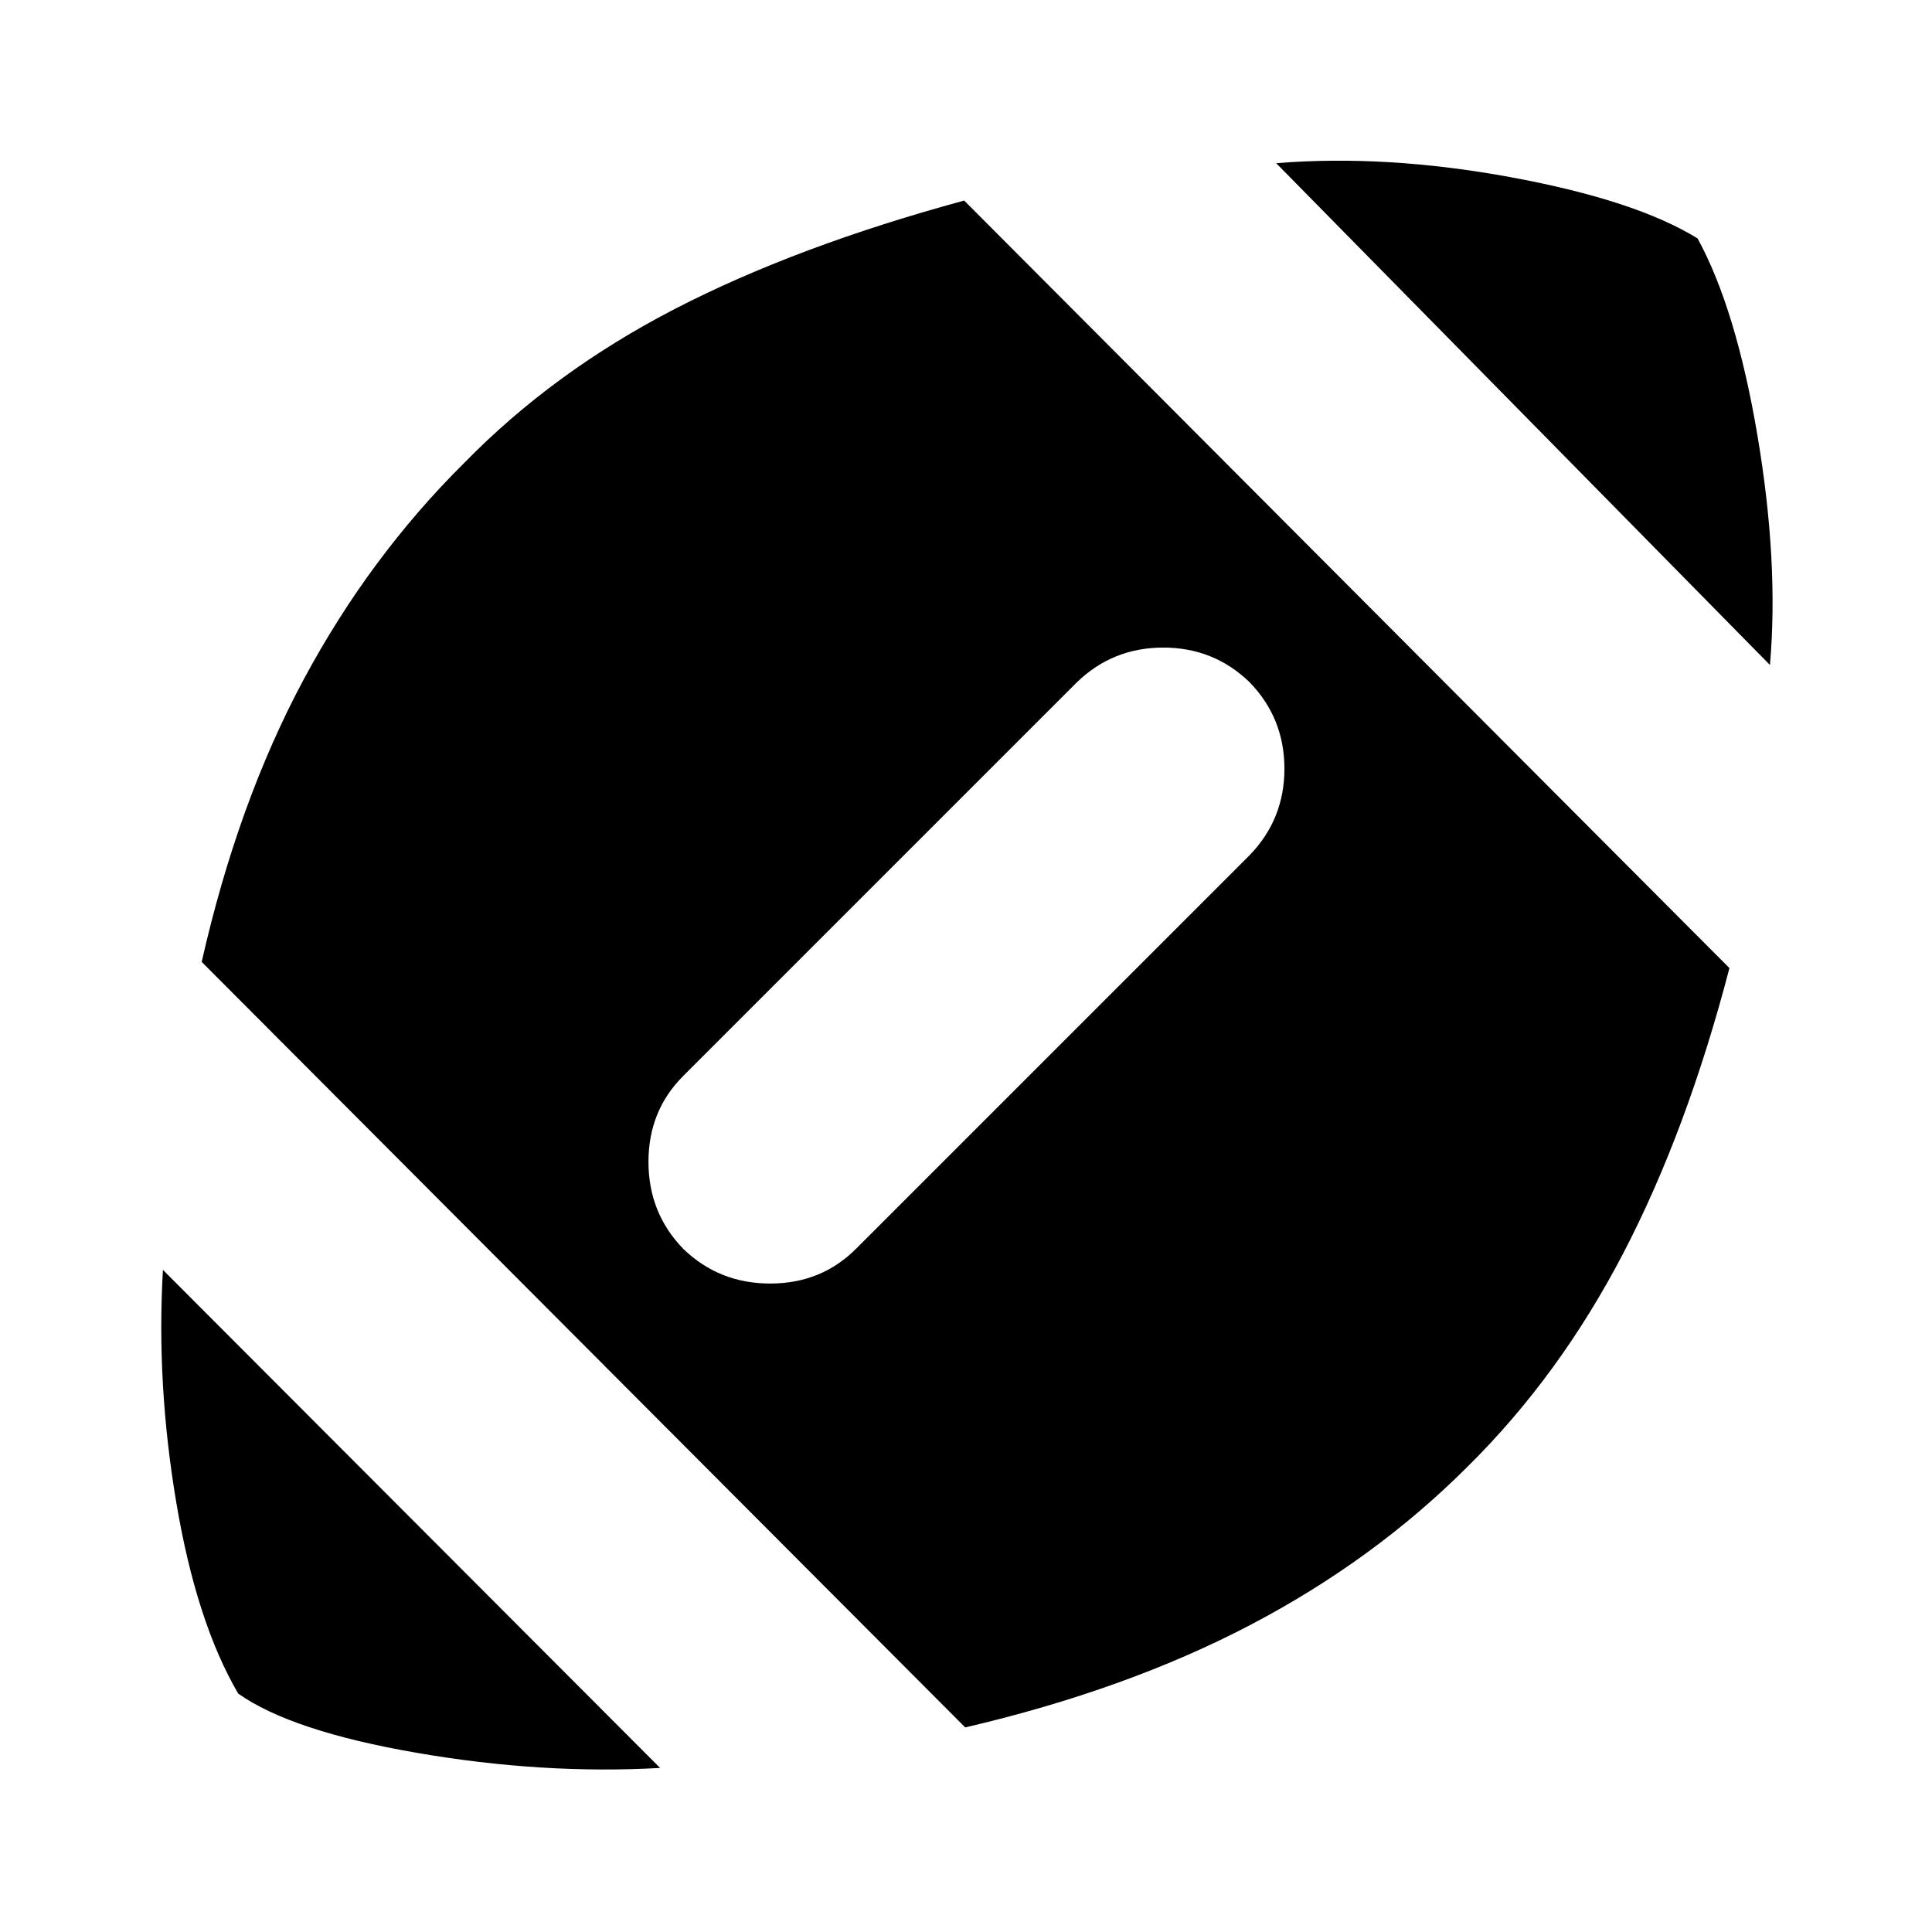 <svg xmlns="http://www.w3.org/2000/svg" height="24" viewBox="0 -960 960 960" width="24"><path d="M328-81.52q-58.3 3.3-120.76-7.48-62.46-10.78-88.89-29.48-20.7-35.43-30.7-94.61-10-59.17-6.69-115.91L328-81.52Zm151.61-20.13L100.22-482.04q18-79.44 50.71-140.4 32.72-60.95 79.85-107.65 44.26-45.26 104.57-76.41 60.3-31.15 143.74-53.85l380.26 381.39q-21.13 81-52.85 141.87-31.72 60.87-77.28 105.87-46.44 46.44-107.96 78.66-61.52 32.21-141.65 50.91Zm-54.26-237.83 195.61-195.61q17.26-17.82 17.26-42.93t-17.26-42.94q-17.83-17.26-42.94-17.26t-42.93 17.26L339.48-425.35q-17.26 17.26-17.26 42.65 0 25.4 17.26 43.22 17.82 17.26 43.22 17.26 25.39 0 42.65-17.26Zm454.13-290.09L634.13-878.91q54.57-4.44 116.61 6.97 62.04 11.42 92.78 30.42 19.13 35 29.76 97.98 10.63 62.97 6.2 113.97Z"/></svg>